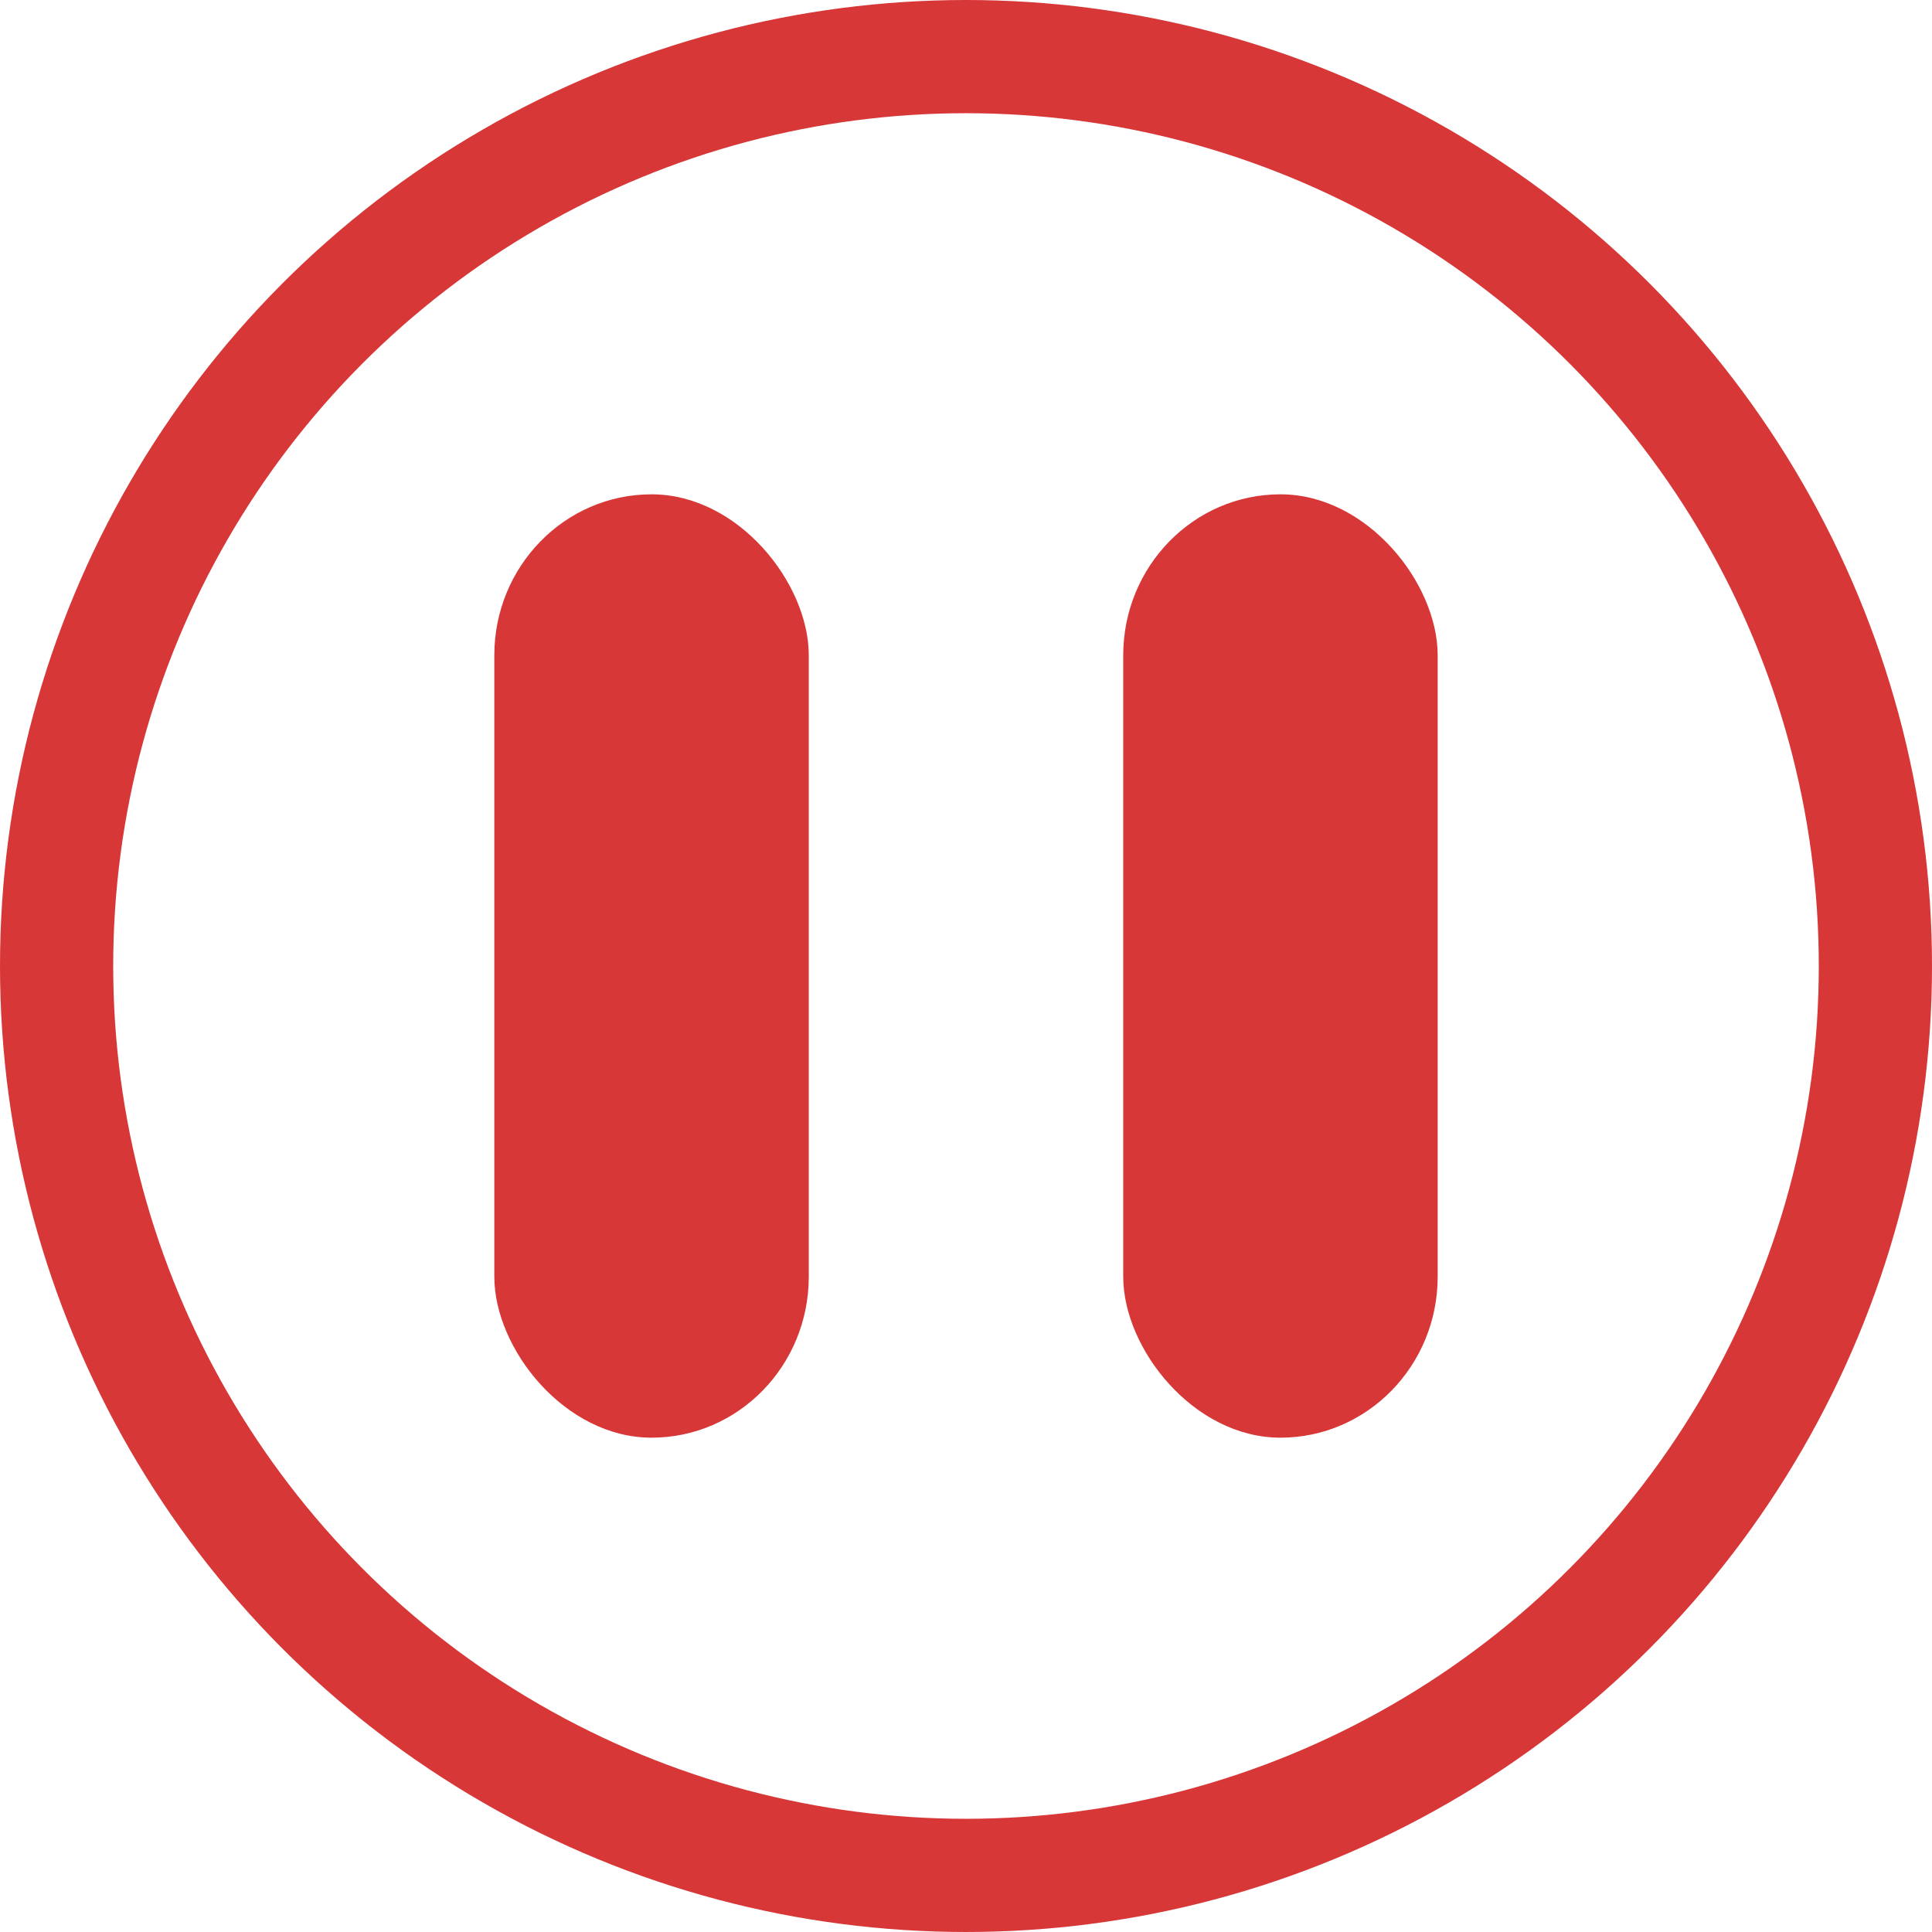 <?xml version="1.0" encoding="UTF-8"?>
<svg version="1.1" viewBox="0 0 1024 1024" xmlns="http://www.w3.org/2000/svg"><ellipse cx="512" cy="512" rx="482" ry="482" fill="none" stop-color="#000000" stroke="#d73737" stroke-linecap="square" stroke-width="60" style="paint-order:fill markers stroke"/><rect x="262" y="262" width="166.67" height="500" rx="85.333" ry="85.333" fill="#d73737" stop-color="#000000" style="paint-order:fill markers stroke"/><rect x="595.33" y="262" width="166.67" height="500" rx="85.333" ry="85.333" fill="#d73737" stop-color="#000000" style="paint-order:fill markers stroke"/></svg>

